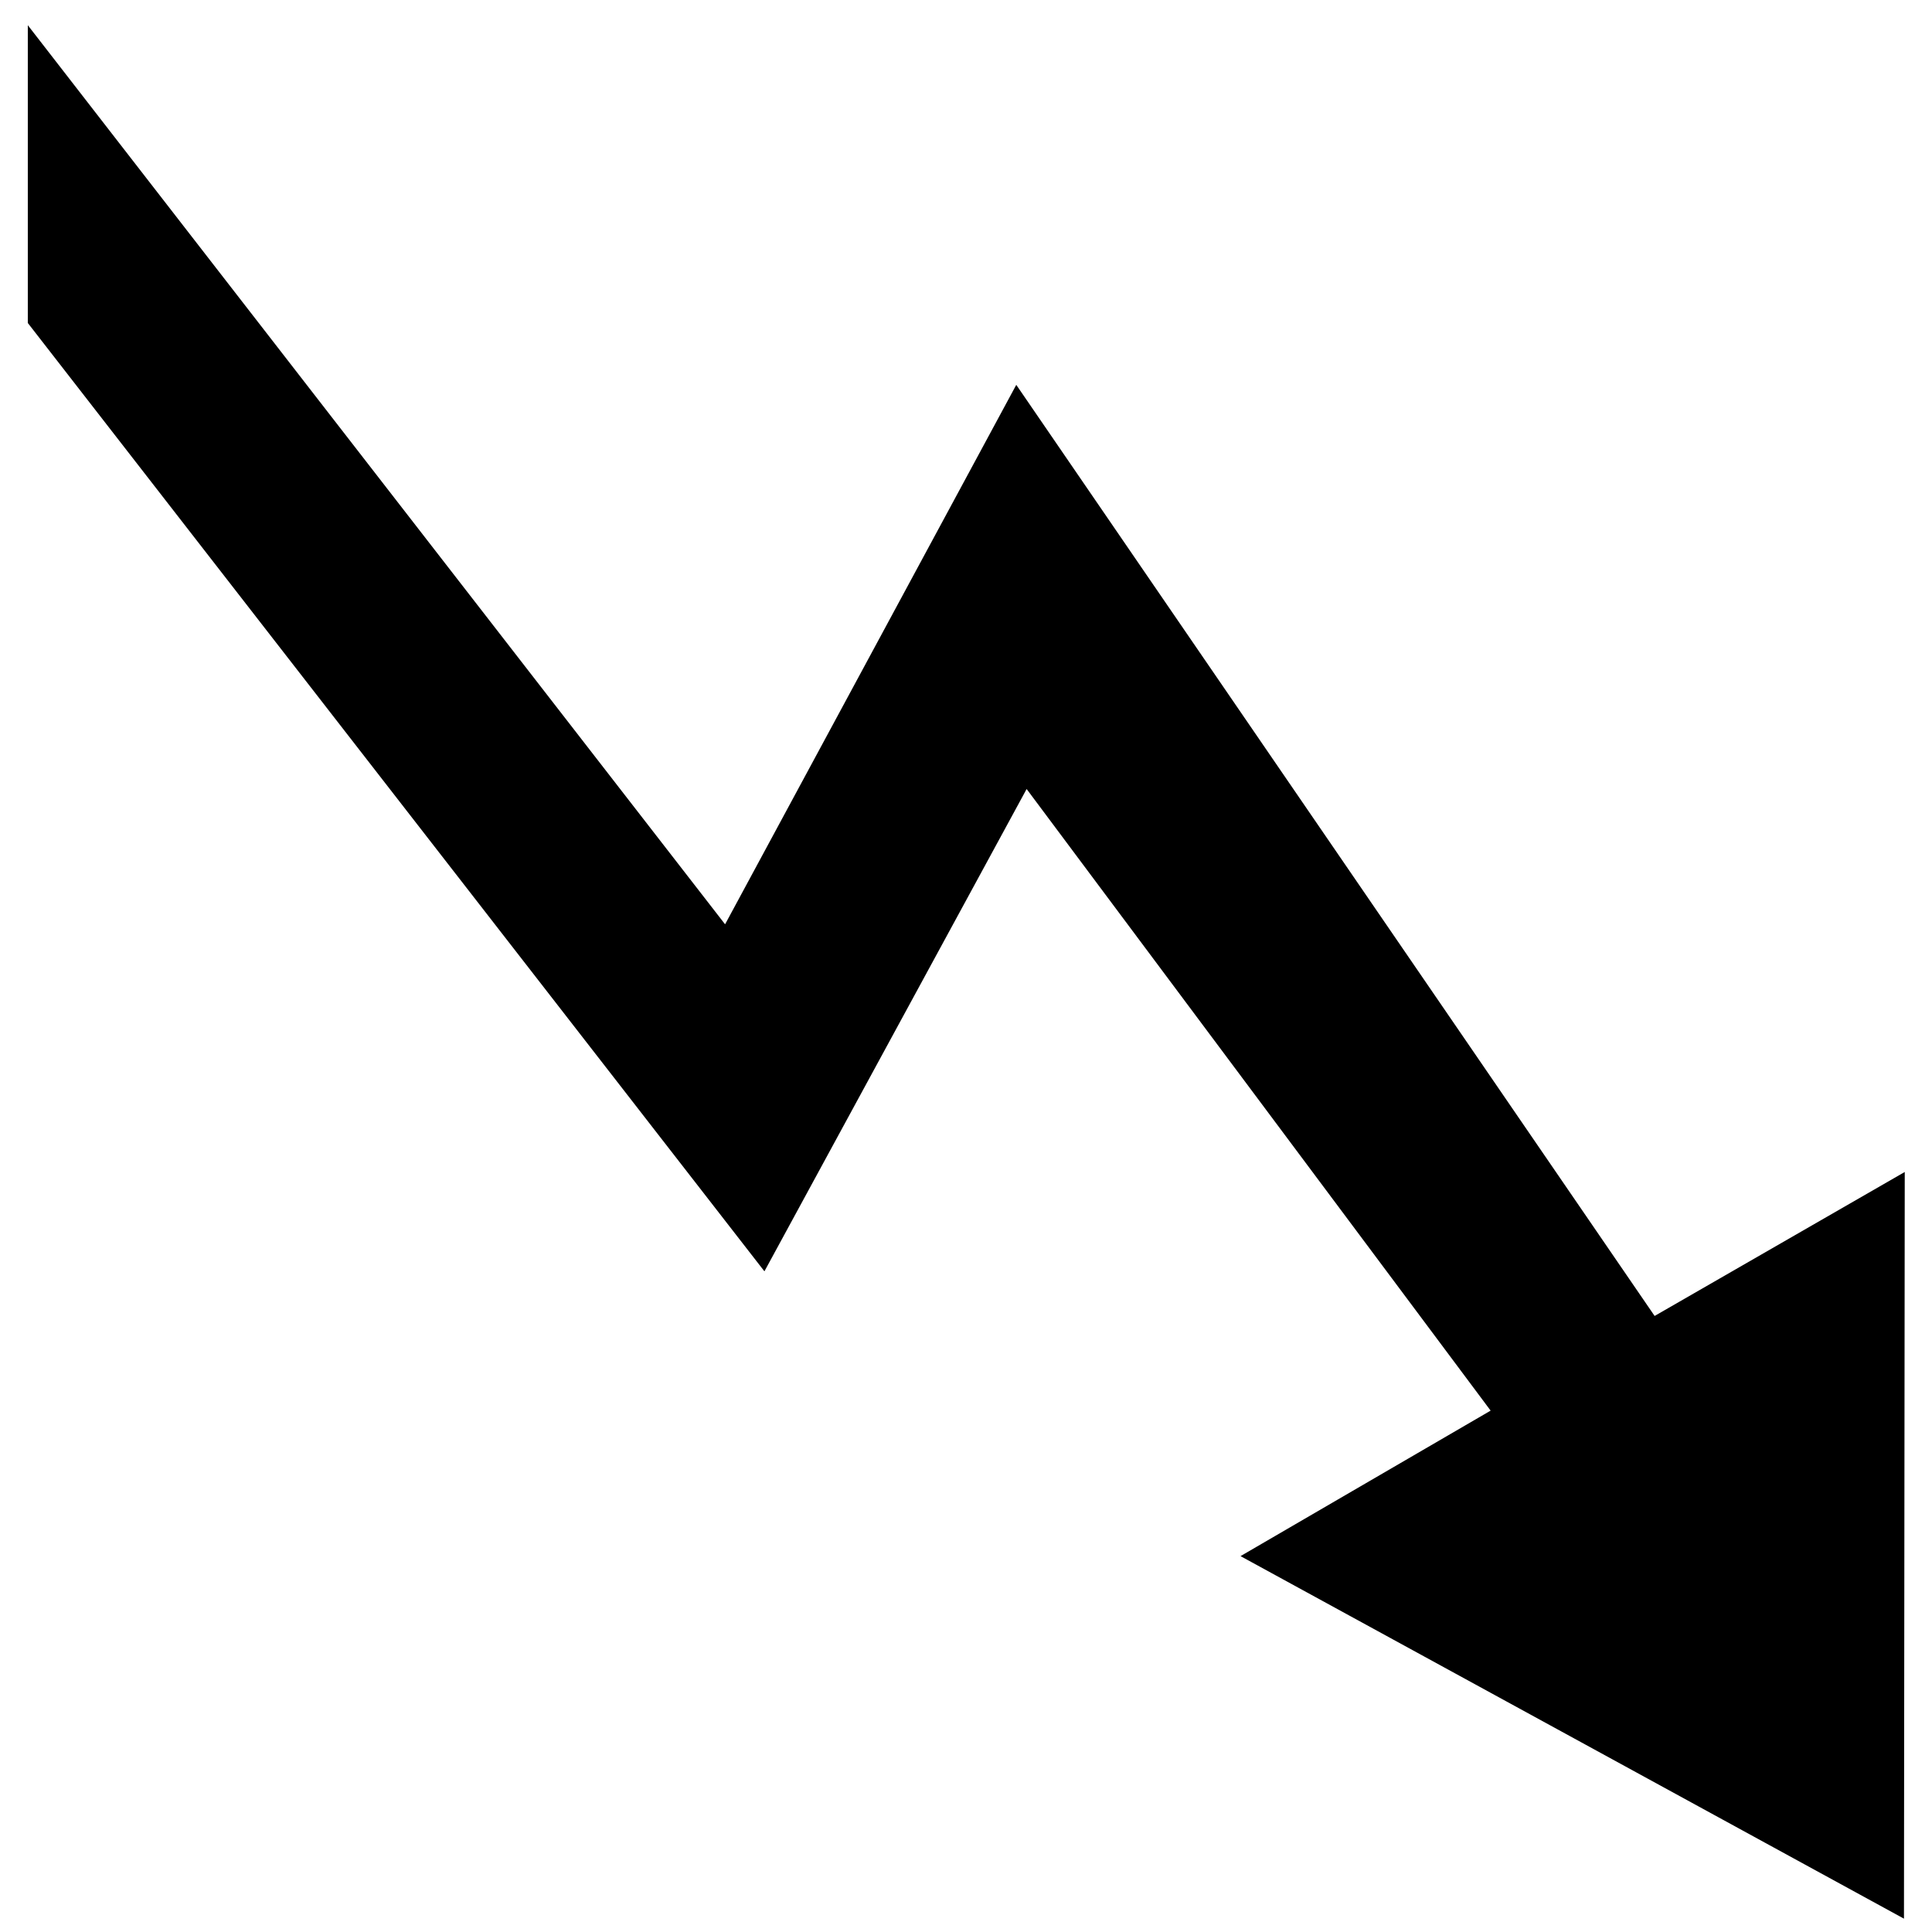 <?xml version="1.0" encoding="UTF-8" standalone="no"?>
<svg
   viewBox="0 0 1000 1000"
   preserveAspectRatio="xMidYMid meet"
   version="1.1"
   id="svg4"
   sodipodi:docname="trending-down.svg"
   inkscape:version="1.2.1 (9c6d41e410, 2022-07-14)"
   xmlns:inkscape="http://www.inkscape.org/namespaces/inkscape"
   xmlns:sodipodi="http://sodipodi.sourceforge.net/DTD/sodipodi-0.dtd"
   xmlns="http://www.w3.org/2000/svg"
   xmlns:svg="http://www.w3.org/2000/svg">
  <defs
     id="defs8" />
  <sodipodi:namedview
     id="namedview6"
     pagecolor="#ffffff"
     bordercolor="#666666"
     borderopacity="1.0"
     inkscape:pageshadow="2"
     inkscape:pageopacity="0.0"
     inkscape:pagecheckerboard="0"
     showgrid="false"
     inkscape:zoom="0.30865211"
     inkscape:cx="-756.51515"
     inkscape:cy="37.258776"
     inkscape:window-width="2458"
     inkscape:window-height="1638"
     inkscape:window-x="1312"
     inkscape:window-y="276"
     inkscape:window-maximized="0"
     inkscape:current-layer="svg4"
     inkscape:showpageshadow="2"
     inkscape:deskcolor="#d1d1d1" />
  <path
     id="path6350"
     style="color:#000000;fill:#000000;stroke-width:22.51;stroke-dasharray:none"
     d="M 985.491,993.1 642.094,805.445 771.548,730.137 531.383,408.39 395.663,658.038 14.393,167.173 V 13.054 L 375.302,478.421 526.021,199.196 856.429,681.136 985.896,606.618 Z"
     sodipodi:nodetypes="cccccccccccc" />
</svg>

